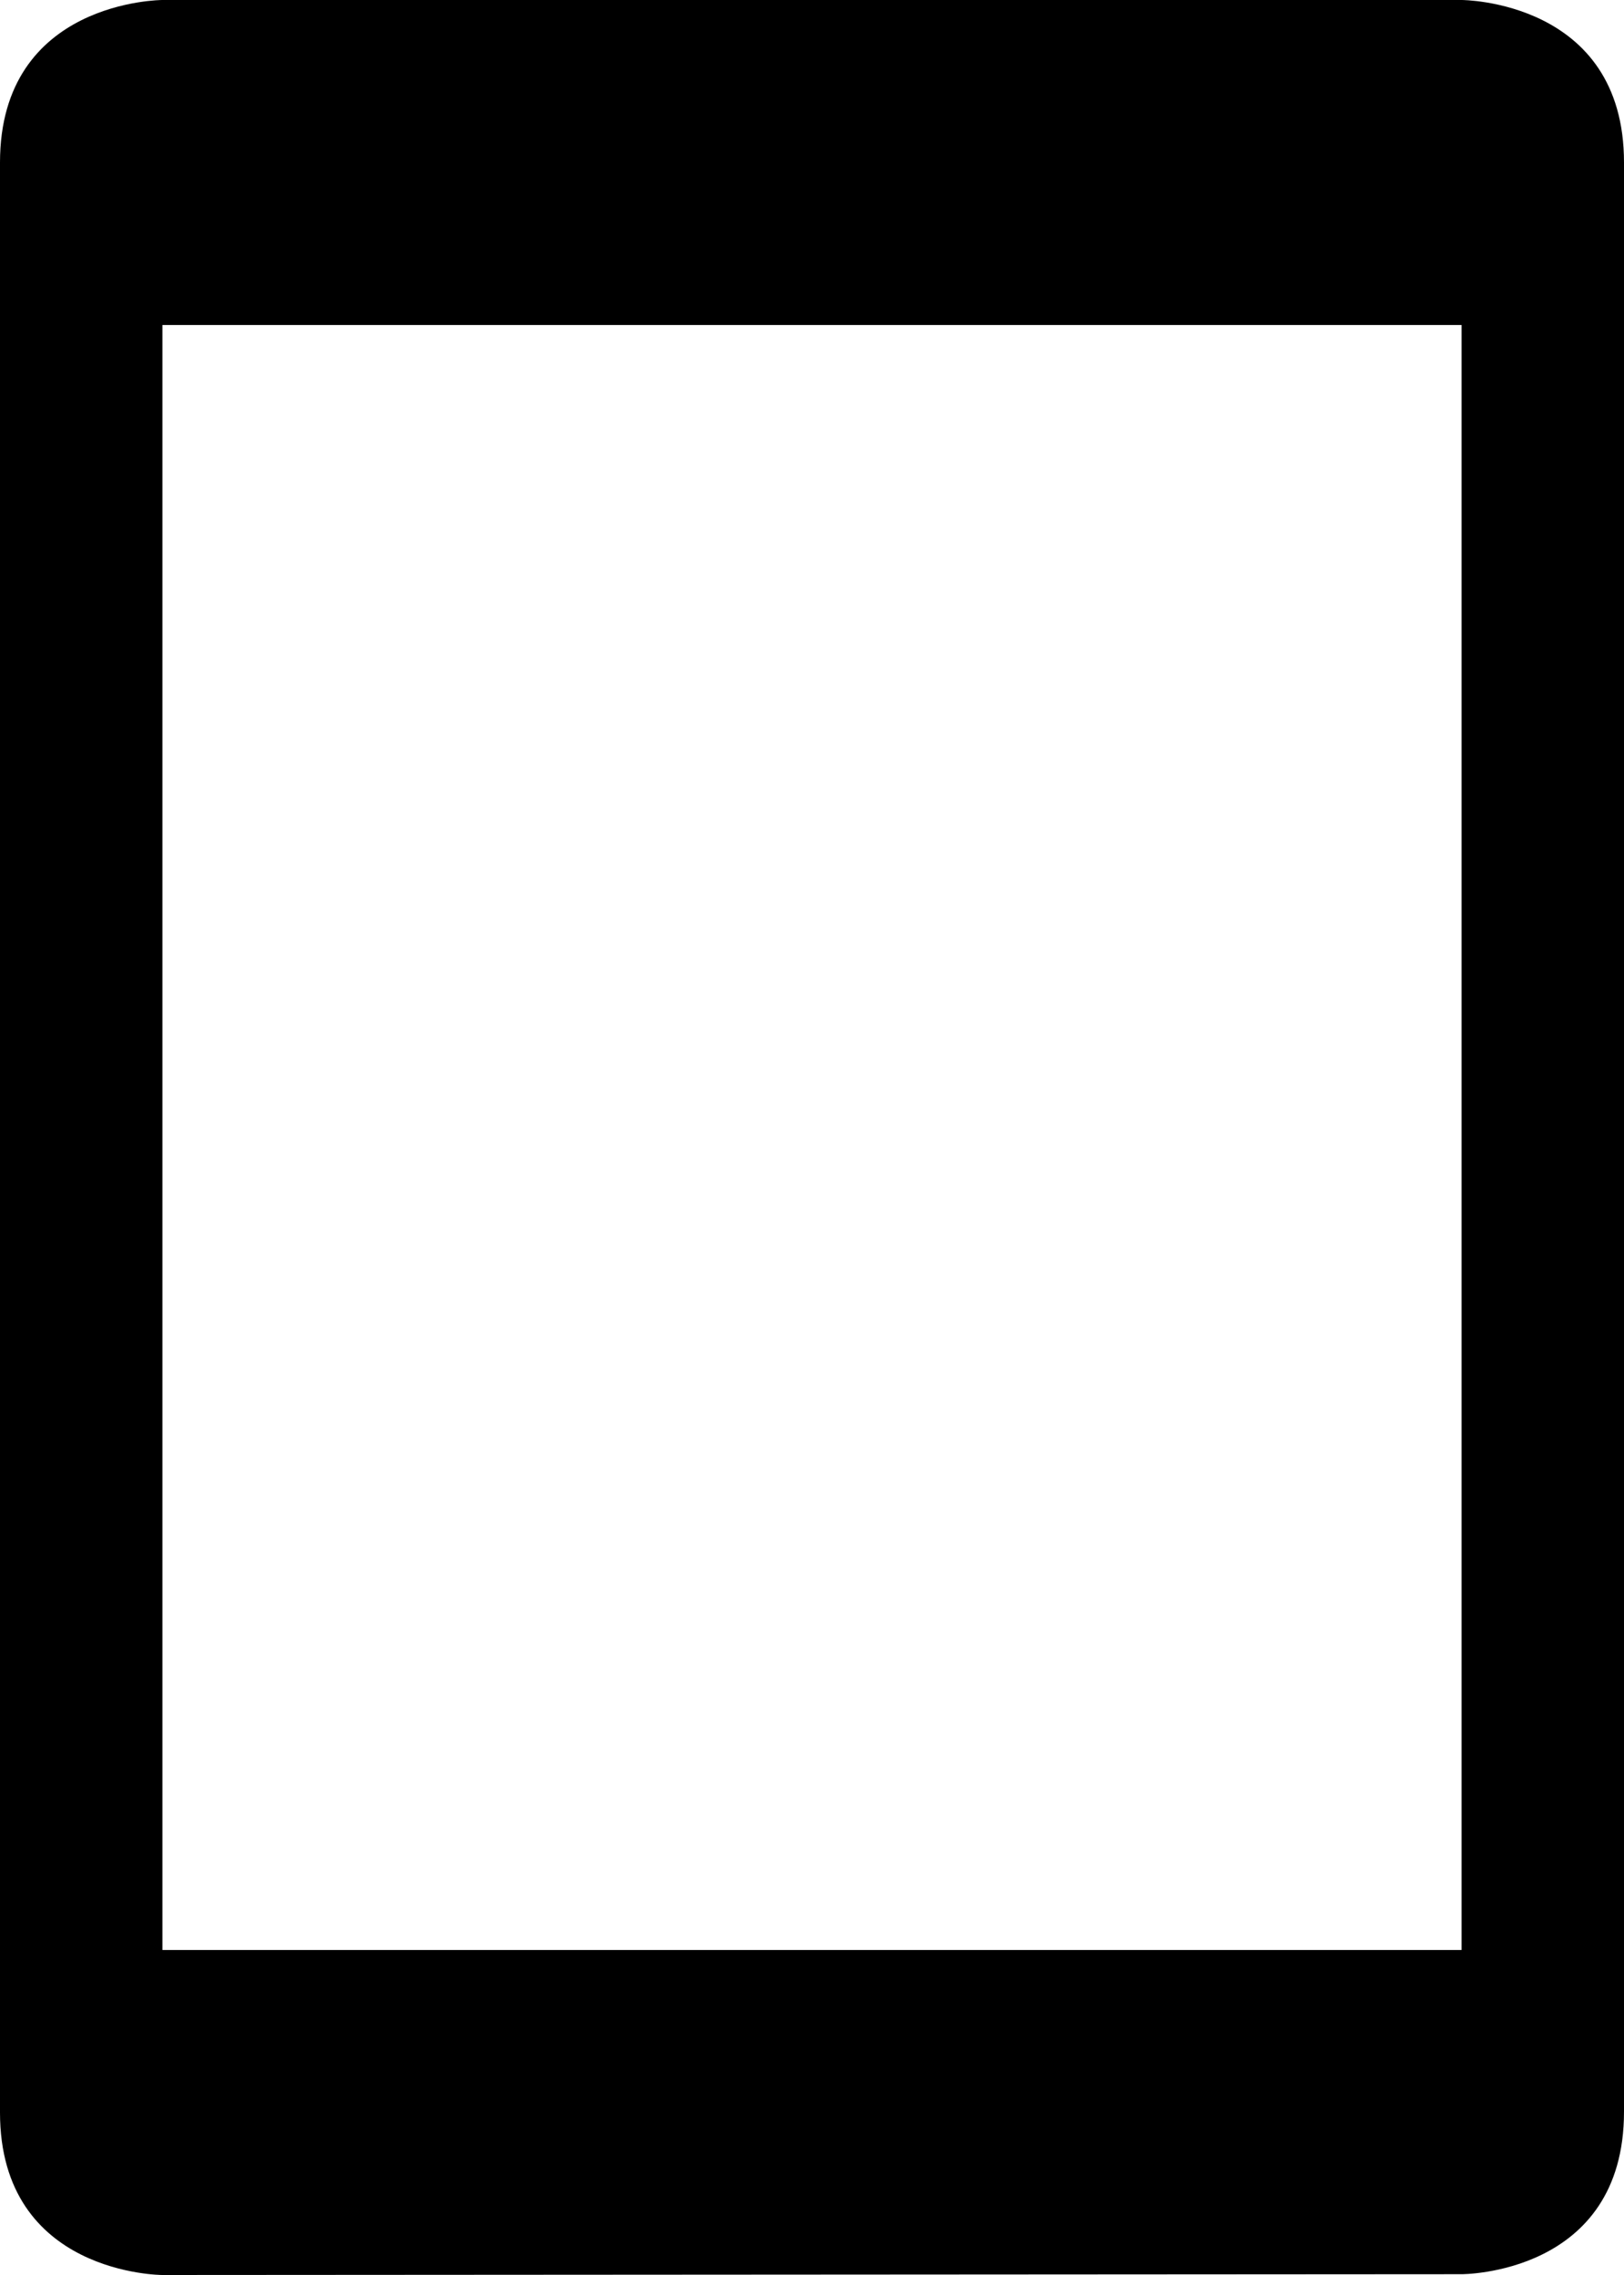 <?xml version="1.0" encoding="UTF-8"?>
<svg width="10px" height="14px" viewBox="0 0 10 14" version="1.1" xmlns="http://www.w3.org/2000/svg" xmlns:xlink="http://www.w3.org/1999/xlink">
    <!-- Generator: sketchtool 45.2 (43514) - http://www.bohemiancoding.com/sketch -->
    <title>tablet</title>
    <desc>Created with sketchtool.</desc>
    <defs></defs>
    <g id="devices" stroke="none" stroke-width="1" fill="none" fill-rule="evenodd">
        <g id="tablet" fill="#000000">
            <path d="M10,12.995 C10,14 9,13.995 9,13.995 L1,14 C1,14 0,14 0,13 L0,1 C0,0 1,0 1,0 L9,0 C9,0 10,-4.16333634e-16 10,1 L10,12.995 Z M1,12 L9,12 L9,2 L1,2 L1,12 Z" id="Shape"></path>
        </g>
    </g>
</svg>